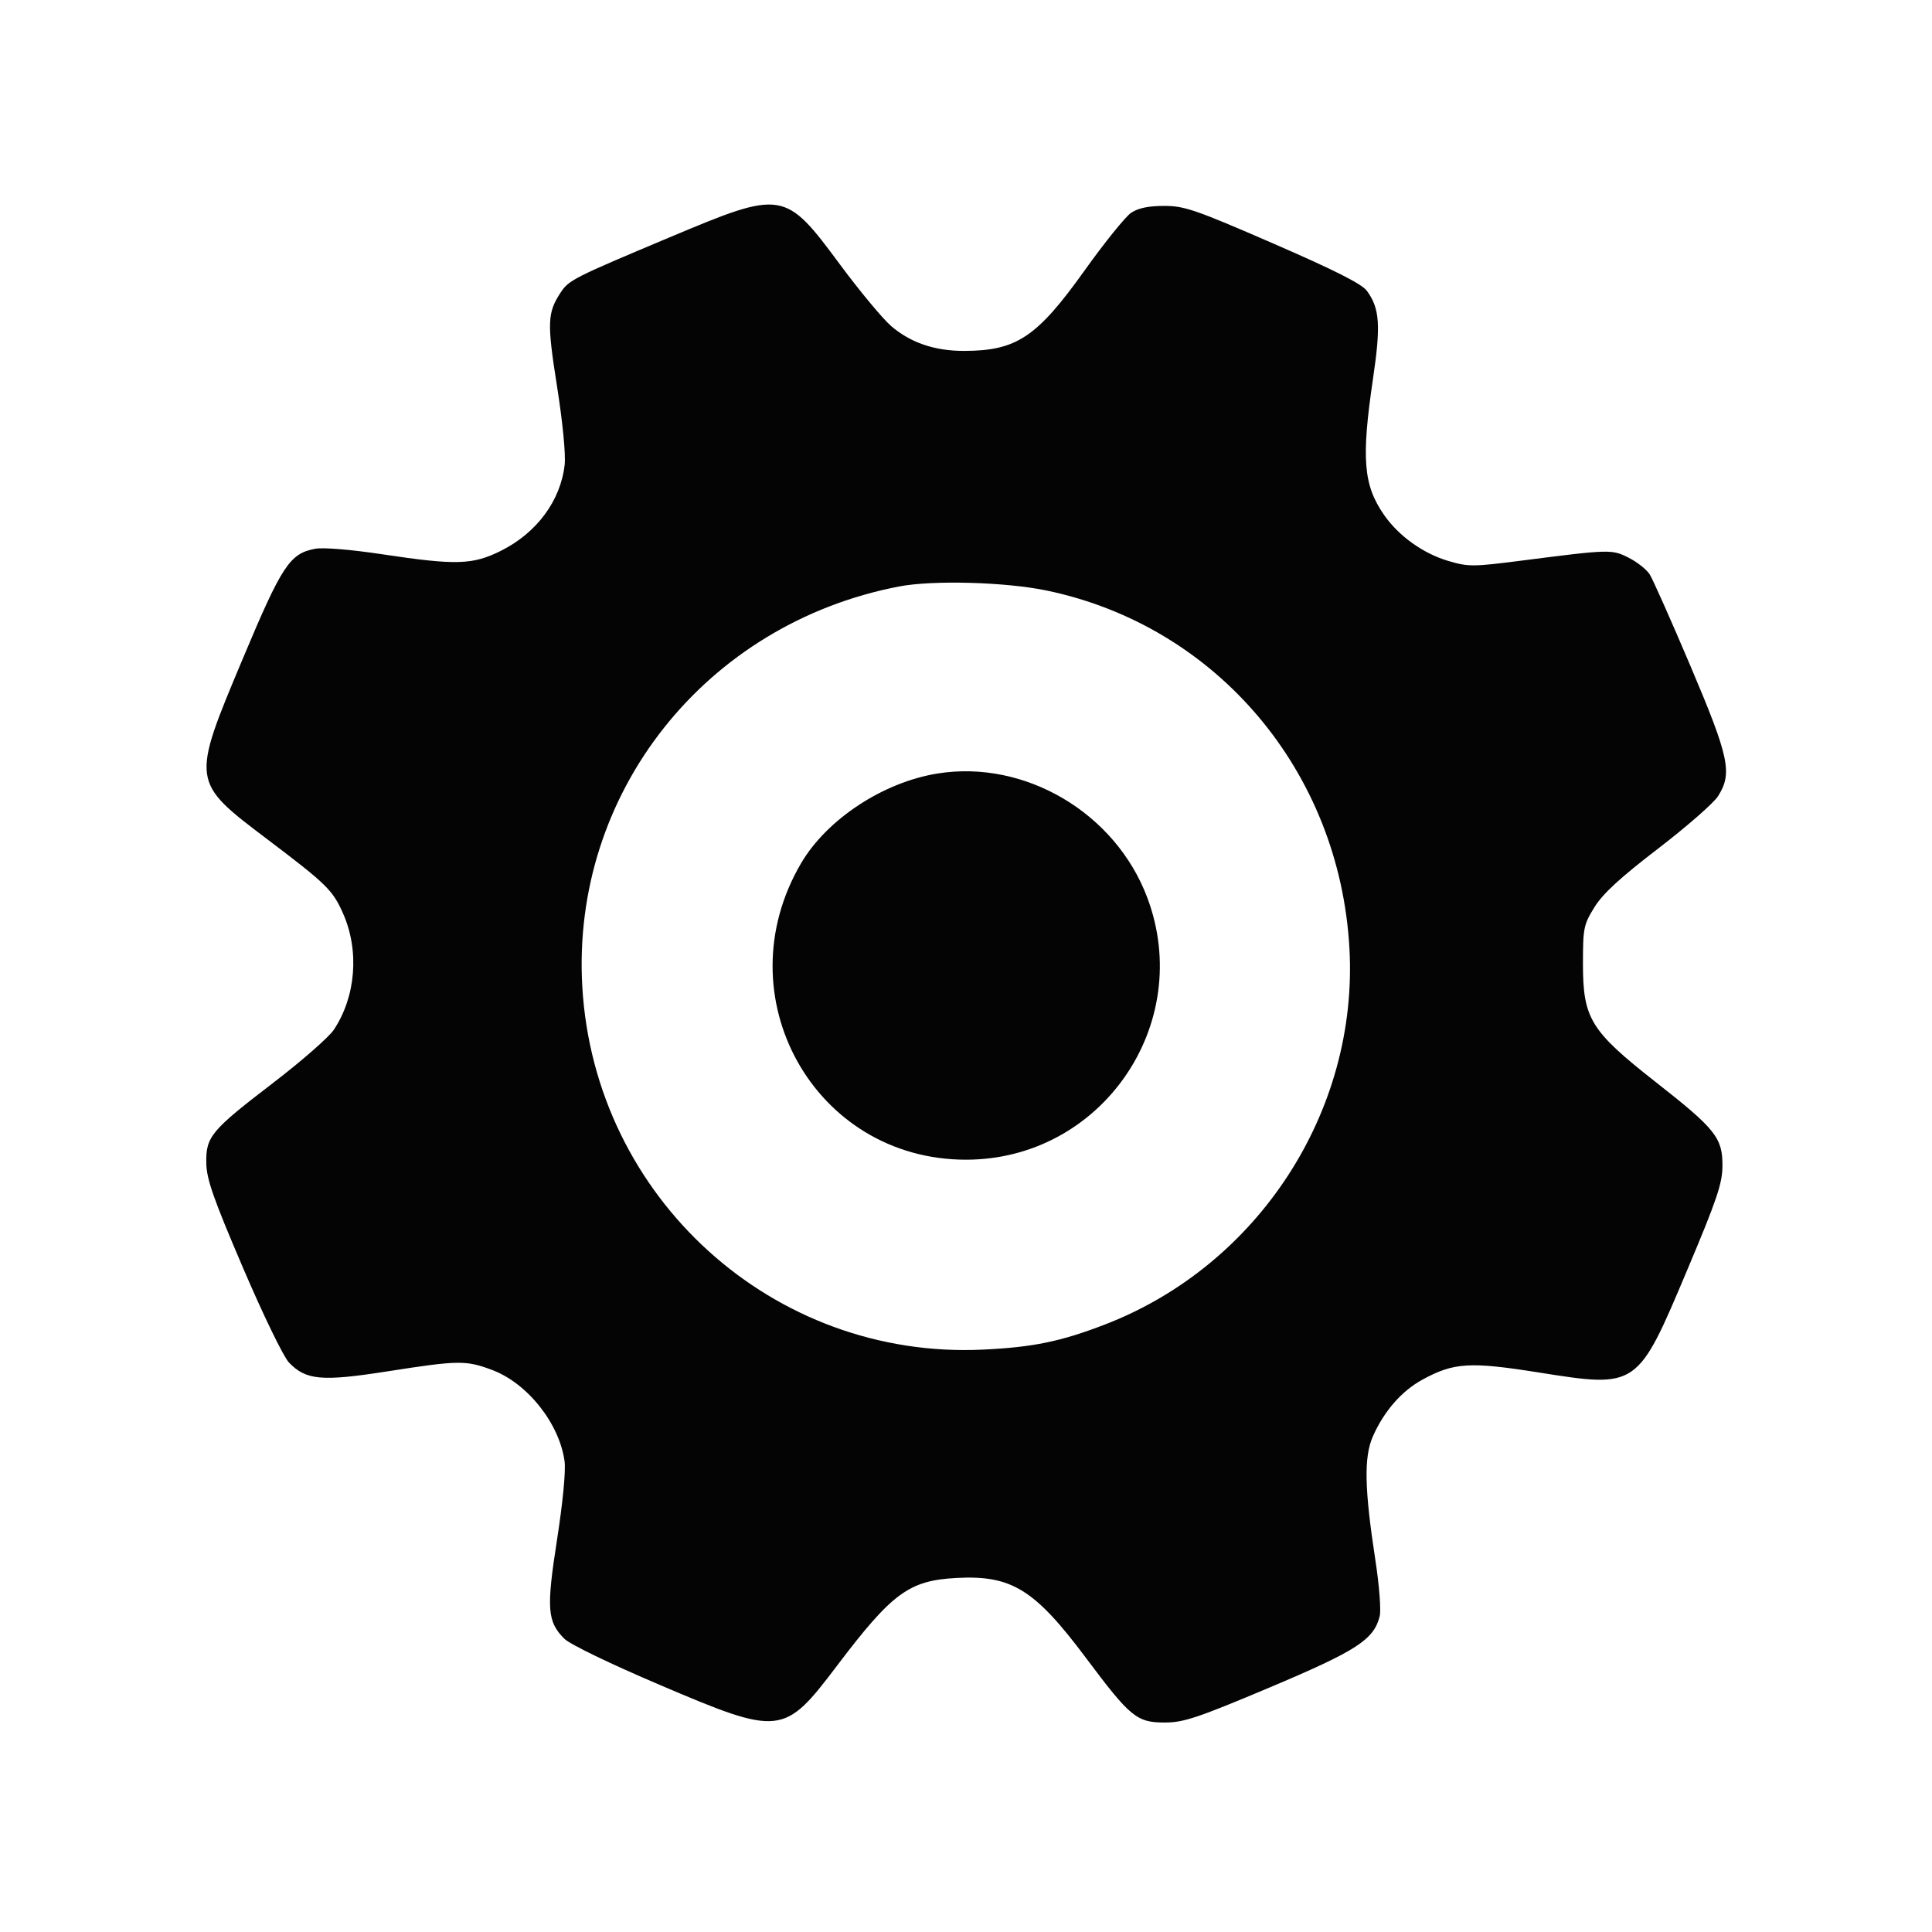 <svg xmlns="http://www.w3.org/2000/svg" width="512" height="512" viewBox="0 0 512 512" version="1.1"><path d="" stroke="none" fill="#080404" fill-rule="evenodd"/><path d="M 177.445 62.899 C 151.832 73.662, 150.745 74.214, 148.542 77.576 C 145.057 82.896, 144.957 85.557, 147.616 102.376 C 149.118 111.871, 149.949 120.425, 149.638 123.182 C 148.567 132.686, 142.248 141.221, 132.778 145.953 C 125.259 149.710, 120.906 149.840, 101.312 146.890 C 92.921 145.627, 85.650 145.031, 83.517 145.431 C 76.786 146.694, 74.720 149.829, 64.366 174.500 C 50.605 207.291, 50.577 207.088, 70.910 222.467 C 86.569 234.310, 88.178 235.888, 90.922 242.091 C 95.287 251.957, 94.310 264.146, 88.454 272.915 C 87.136 274.887, 79.890 281.225, 72.350 287 C 55.884 299.611, 54.536 301.233, 54.672 308.275 C 54.754 312.526, 56.564 317.684, 64.376 335.935 C 69.778 348.554, 75.118 359.558, 76.583 361.087 C 81.079 365.779, 85.258 366.153, 102.696 363.422 C 121.493 360.479, 123.461 360.452, 130.389 363.044 C 139.775 366.556, 148.250 377.227, 149.619 387.256 C 149.963 389.775, 149.150 398.222, 147.620 408.032 C 144.769 426.307, 145.024 429.751, 149.562 434.290 C 151.028 435.756, 161.680 440.909, 174.799 446.498 C 206.779 460.124, 207.744 460.020, 221.798 441.459 C 236.461 422.094, 240.899 418.838, 253.529 418.173 C 268.100 417.407, 274.184 421.175, 287.834 439.419 C 299.622 455.174, 301.260 456.506, 308.823 456.483 C 313.717 456.468, 317.534 455.186, 336.500 447.184 C 359.596 437.440, 364.073 434.538, 365.640 428.299 C 366.028 426.754, 365.516 420.121, 364.498 413.500 C 361.585 394.551, 361.414 386.112, 363.835 380.641 C 366.791 373.957, 371.470 368.606, 376.980 365.607 C 385.286 361.086, 389.500 360.824, 407.655 363.700 C 434.016 367.875, 433.902 367.953, 447.161 336.500 C 455 317.903, 456.439 313.649, 456.467 309 C 456.512 301.531, 454.680 299.225, 438.801 286.769 C 421.496 273.193, 419.500 269.951, 419.500 255.422 C 419.500 245.938, 419.679 245.053, 422.541 240.424 C 424.758 236.839, 429.327 232.631, 439.393 224.905 C 446.989 219.075, 454.145 212.820, 455.294 211.004 C 459.161 204.896, 458.287 200.765, 447.991 176.500 C 442.857 164.400, 437.990 153.462, 437.176 152.192 C 436.361 150.923, 433.885 148.962, 431.673 147.833 C 427.189 145.546, 426.669 145.559, 403.500 148.535 C 390.324 150.227, 389.166 150.234, 383.816 148.658 C 377.163 146.697, 370.677 142.053, 366.797 136.471 C 361.295 128.557, 360.728 121.555, 363.868 100.311 C 365.956 86.183, 365.643 81.715, 362.243 77.077 C 360.892 75.236, 353.809 71.655, 337.426 64.533 C 316.789 55.561, 313.901 54.566, 308.500 54.568 C 304.380 54.569, 301.647 55.138, 299.779 56.381 C 298.282 57.377, 292.722 64.264, 287.422 71.686 C 274.783 89.385, 269.383 92.982, 255.428 92.994 C 247.708 93.002, 241.322 90.823, 236.194 86.434 C 233.972 84.532, 227.870 77.195, 222.633 70.129 C 207.972 50.346, 207.500 50.270, 177.445 62.899 M 238.334 155.410 C 186.946 165.242, 151.338 210.205, 154.317 261.500 C 157.566 317.449, 204.890 360.306, 260.500 357.661 C 273.773 357.029, 281.142 355.513, 292.821 351.009 C 333.446 335.342, 359.988 294.538, 357.618 251.393 C 355.036 204.397, 322.404 165.838, 277.295 156.483 C 266.449 154.233, 247.246 153.705, 238.334 155.410 M 248.500 204.980 C 234.084 207.280, 219.162 217.081, 212.304 228.755 C 191.619 263.965, 215.737 307.334, 256 307.331 C 291.889 307.328, 316.691 271.431, 304.021 237.828 C 295.575 215.426, 271.671 201.283, 248.500 204.980" stroke="none" fill="#040404" fill-rule="evenodd"/></svg>
